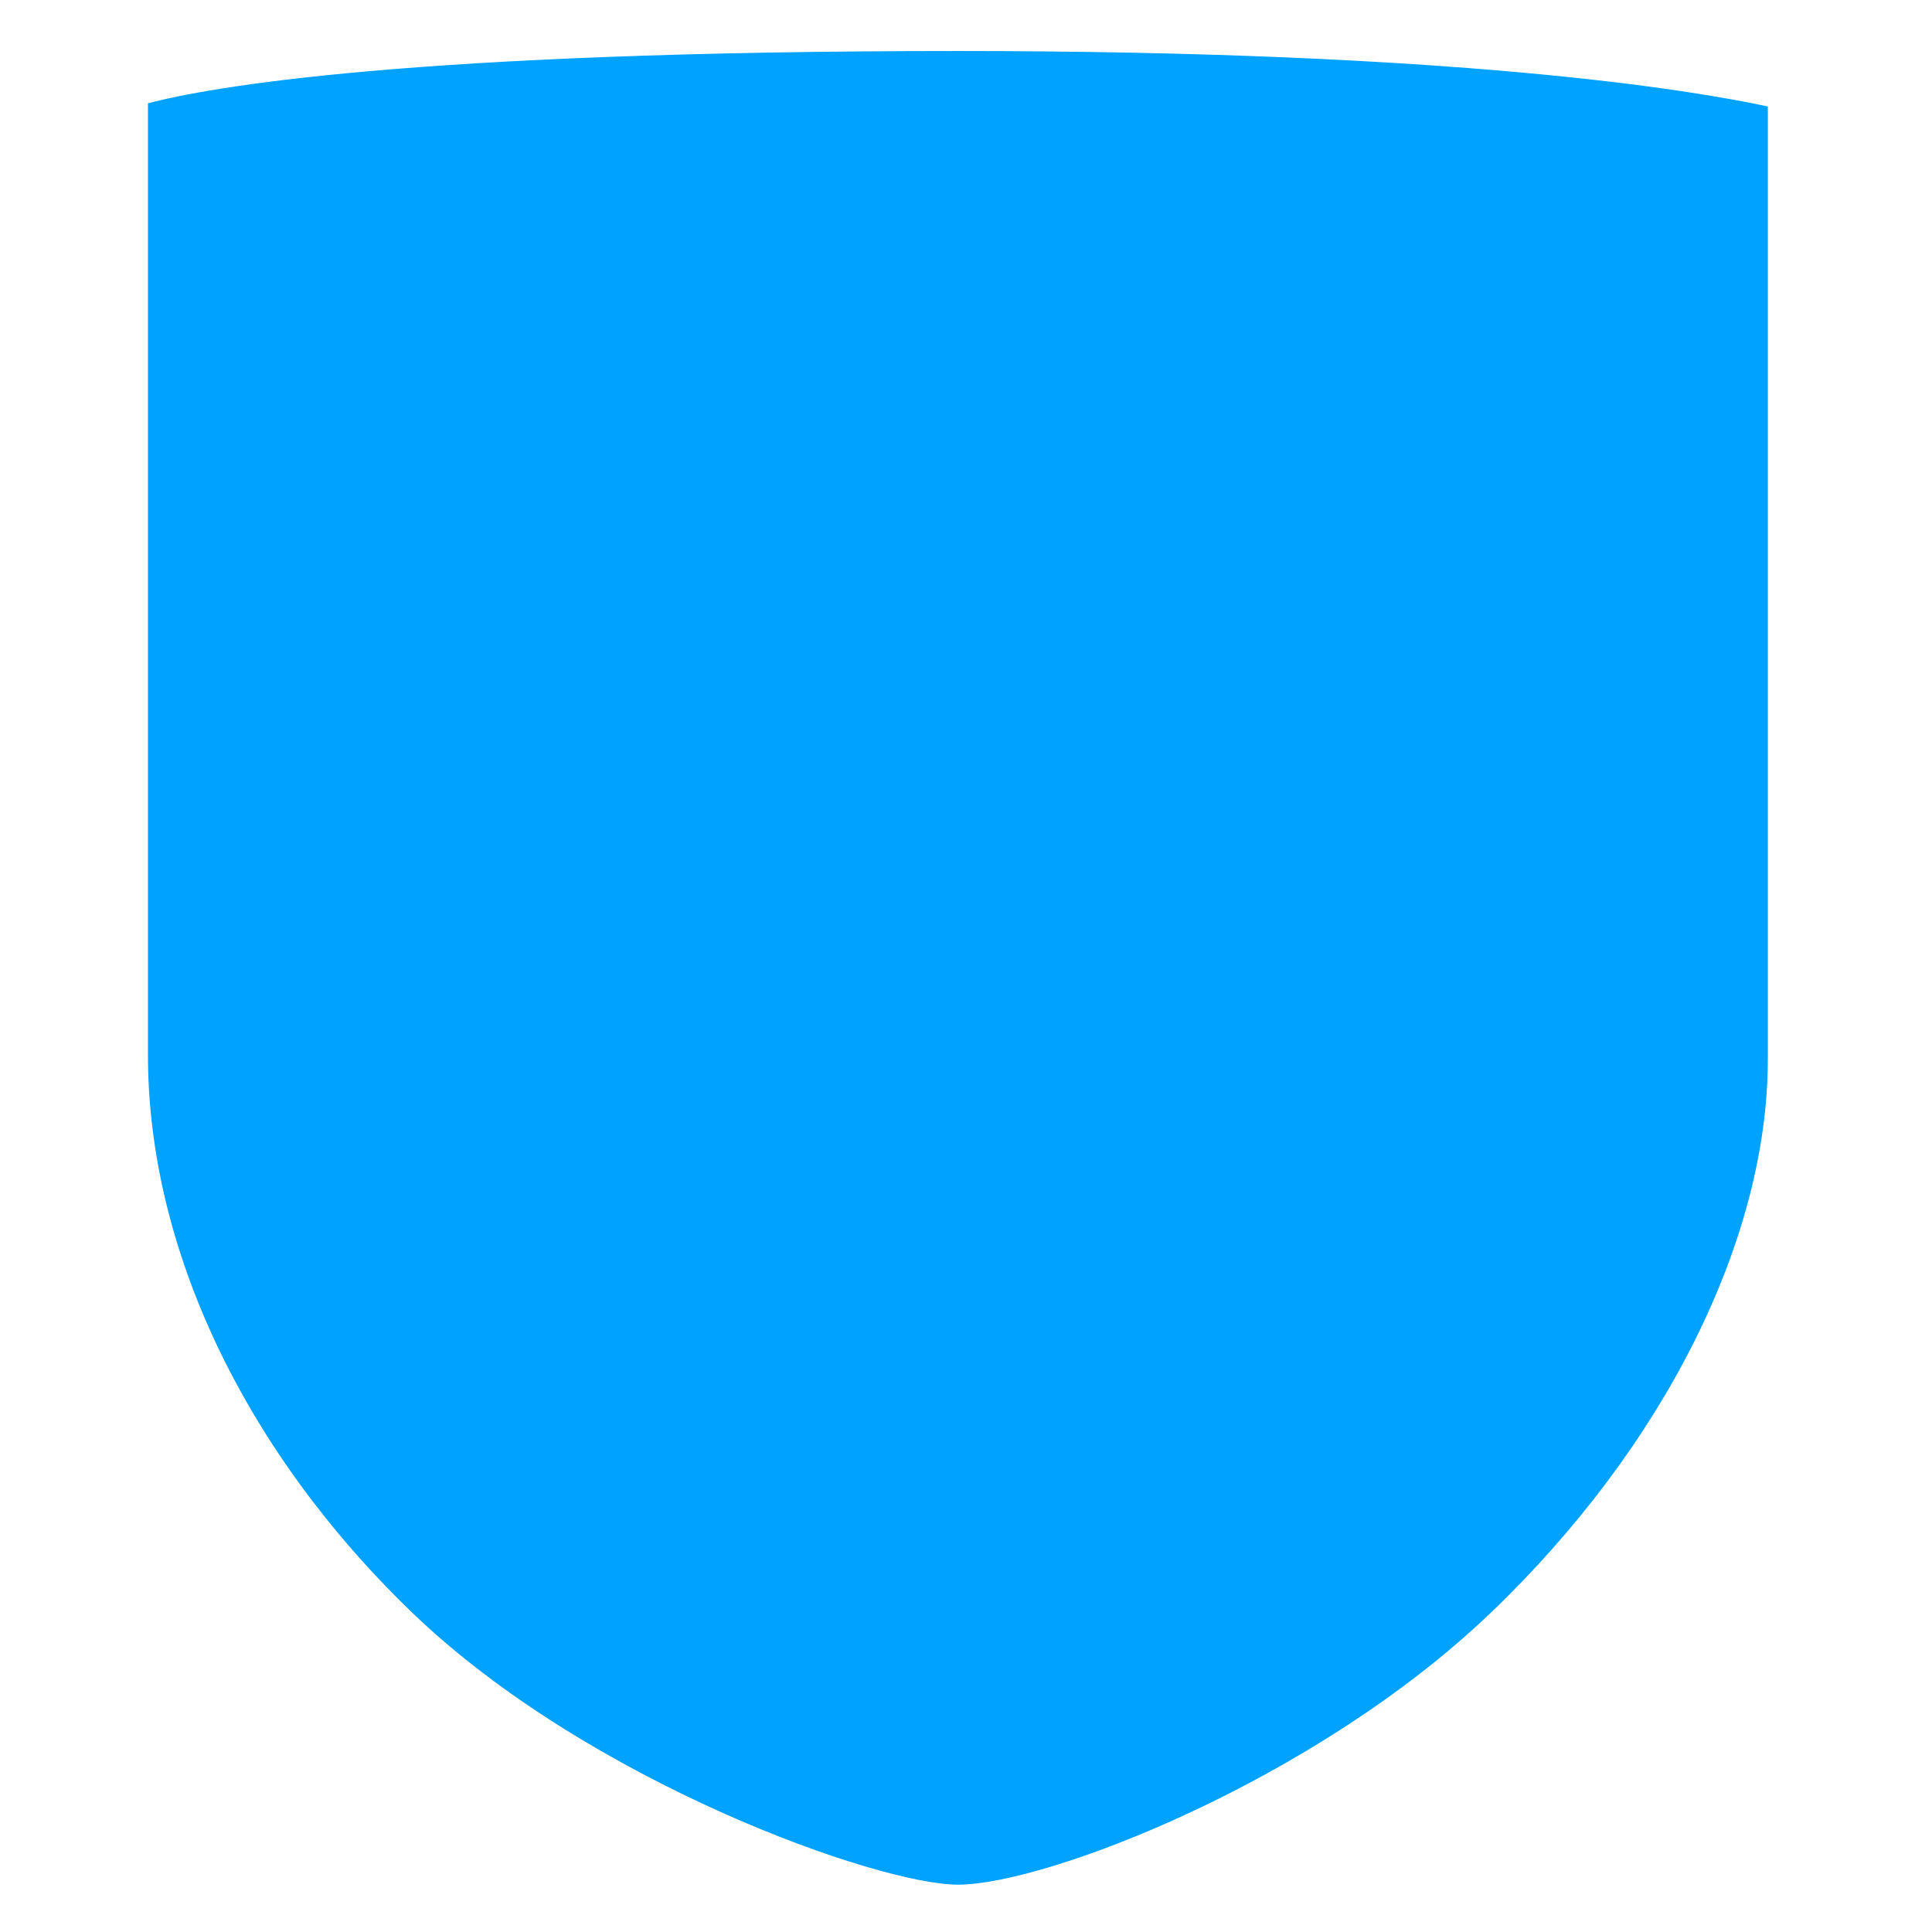 <?xml version="1.0" encoding="utf-8"?>
<!-- Generator: Adobe Illustrator 16.0.0, SVG Export Plug-In . SVG Version: 6.00 Build 0)  -->
<!DOCTYPE svg PUBLIC "-//W3C//DTD SVG 1.1//EN" "http://www.w3.org/Graphics/SVG/1.1/DTD/svg11.dtd">
<svg version="1.1" xmlns="http://www.w3.org/2000/svg" xmlns:xlink="http://www.w3.org/1999/xlink" x="0px" y="0px" width="32px"
	 height="32px" viewBox="0 0 32 32" enable-background="new 0 0 32 32" xml:space="preserve">
<g id="Layer_2">
		<g>
			<path fill="#00a2ff" d="M15.867,31.216c-1.329,0-6.119-1.7-9.033-4.499c-2.785-2.678-4.383-6.044-4.383-9.235V1.711
				c1.008-0.265,4.296-0.866,13.416-0.866c8.261,0,12.122,0.64,13.414,0.919v15.778c0,2.992-1.717,6.421-4.593,9.174
				C21.771,29.508,17.319,31.216,15.867,31.216z"/>
		</g>
</g>
</svg>
